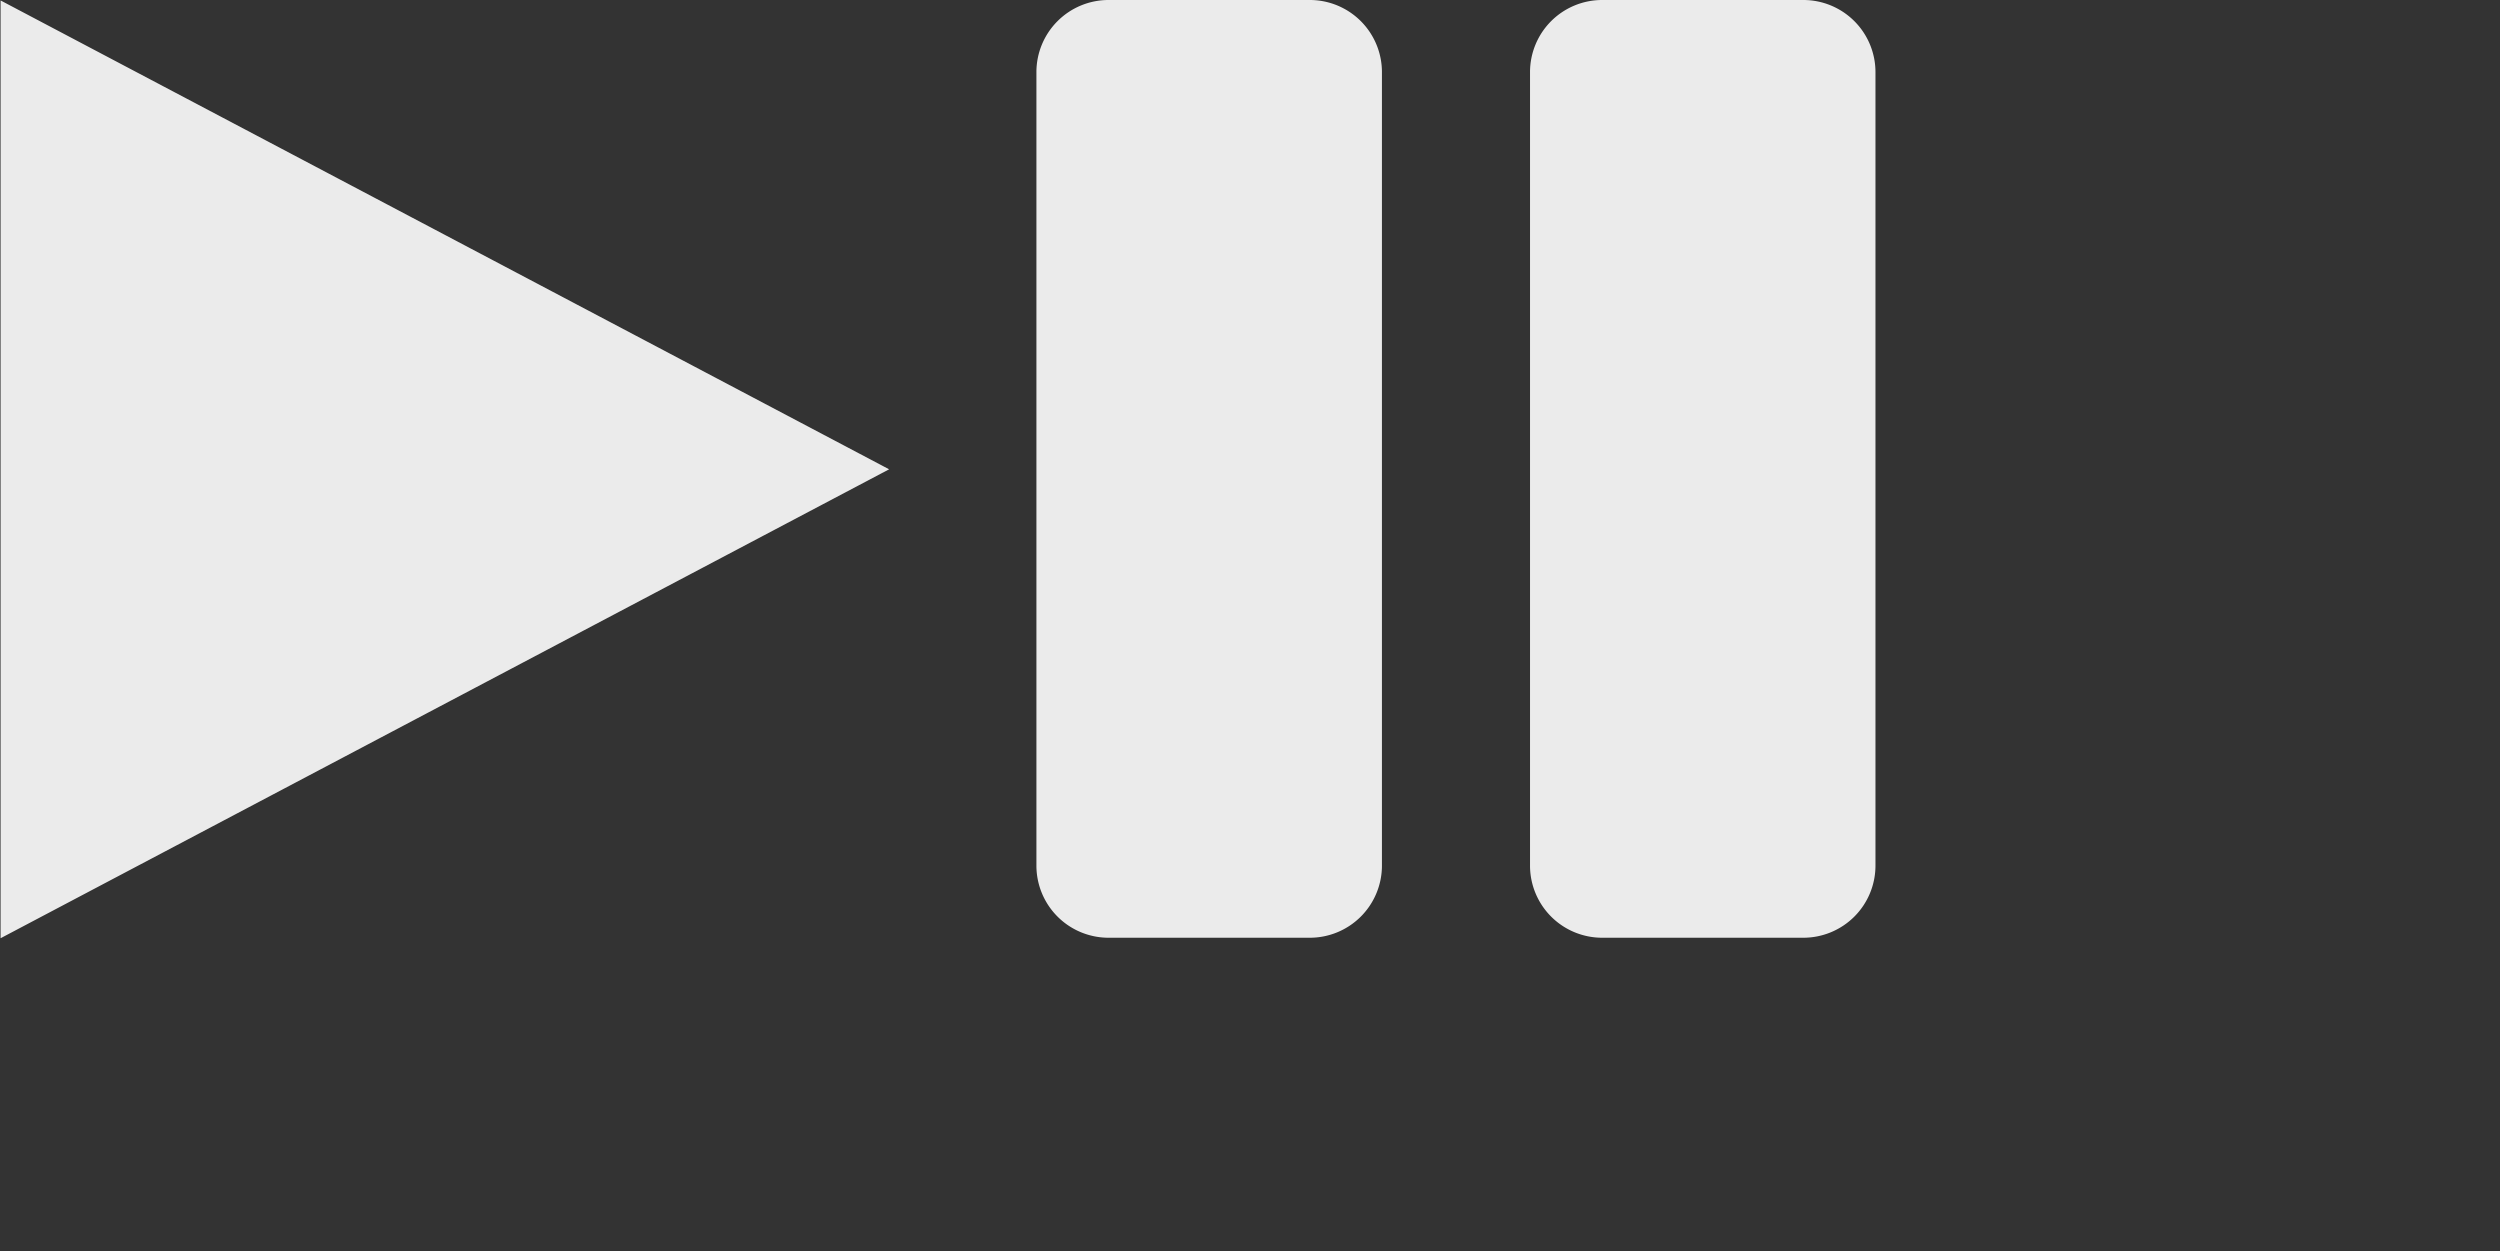 <svg xmlns="http://www.w3.org/2000/svg" width="34.658" height="17.348">
    <rect width="100%" height="100%" fill="#333333" stroke="none"/>
    <path fill="#EBEBEB" fill-rule="evenodd" d="M25 13h-2.789a1 1 0 0 1-1-1V1a1 1 0 0 1 1-1H25a1 1 0 0 1 1 1v11a1 1 0 0 1-1 1zm-6.842 0h-2.79a1 1 0 0 1-1-1V1a1 1 0 0 1 1-1h2.79a1 1 0 0 1 1 1v11a1 1 0 0 1-1 1zM.008.006l12.318 6.5L.008 13.007V.006z"/>
</svg>
